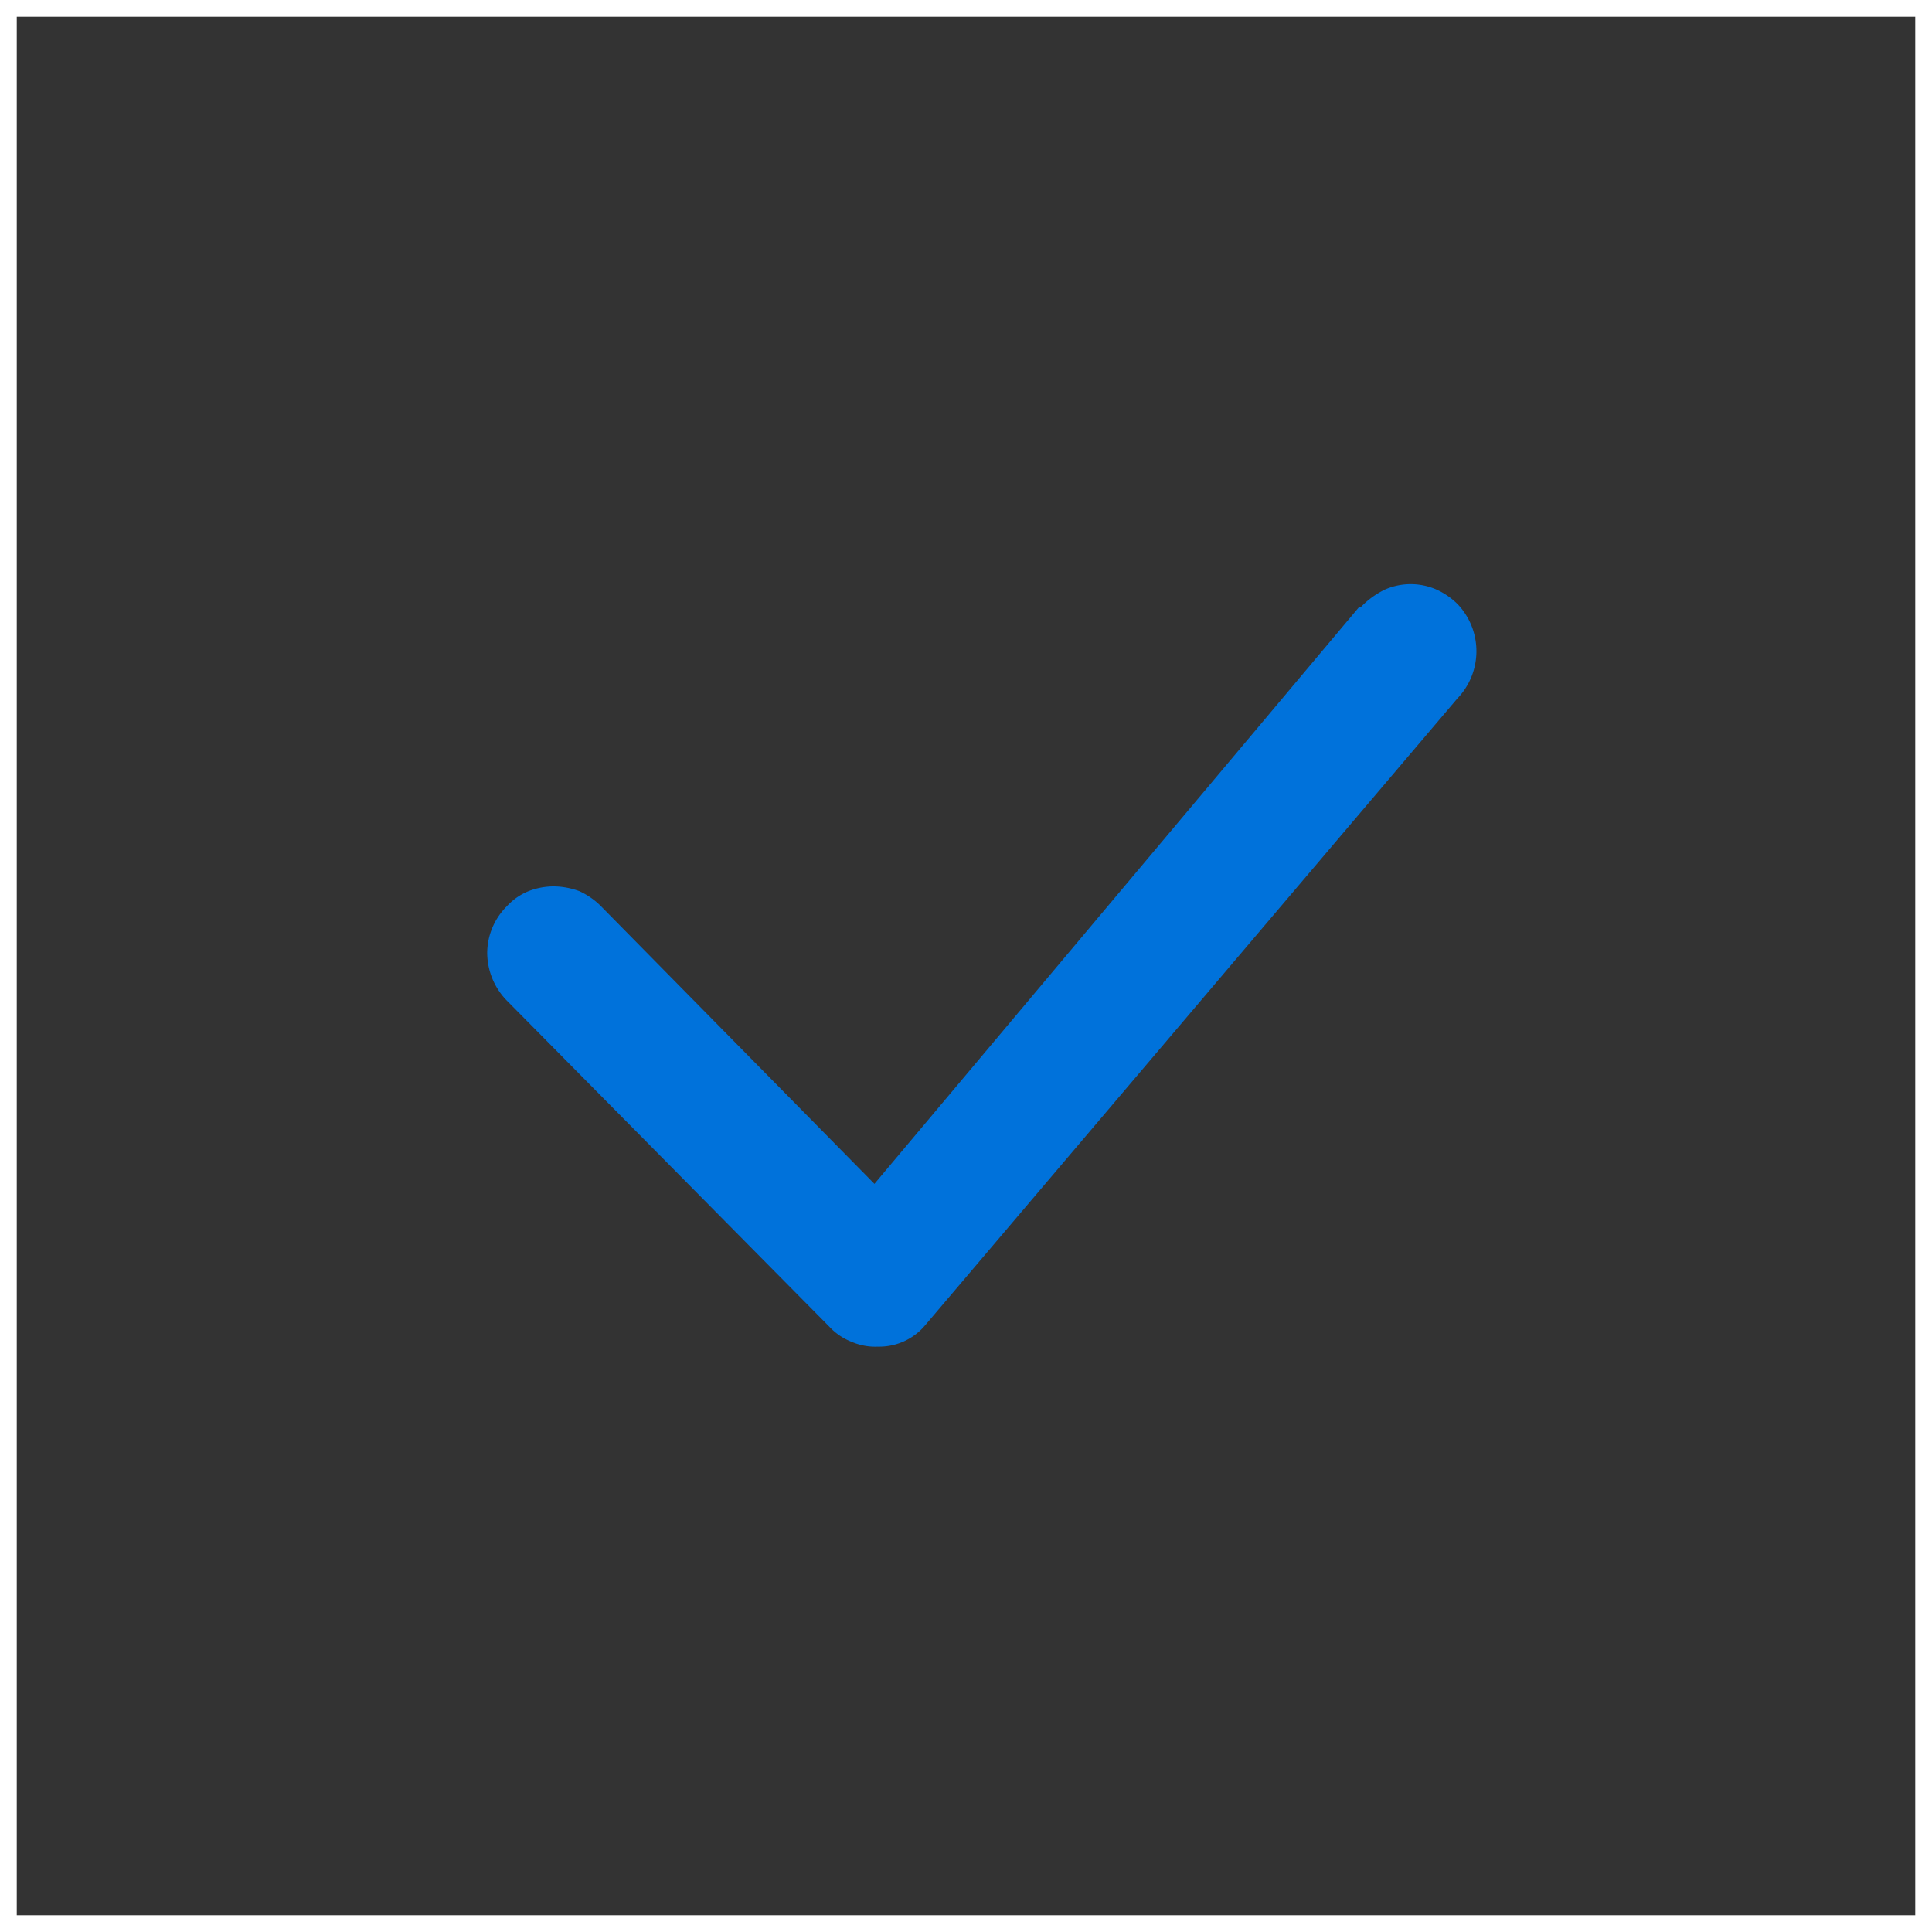 <svg id="Слой_1" data-name="Слой 1" xmlns="http://www.w3.org/2000/svg" viewBox="0 0 32.28 32.28"><rect x="0" y="0" width="32.28" height="32.28" fill="#333333" stroke="none"/><defs><style>.cls-1{fill:#0072db;}.cls-2{fill:none;stroke:#fff;stroke-miterlimit:10;stroke-width:0.28px;}</style></defs><path class="cls-1" d="M22.6,10A1.41,1.41,0,0,1,23,9.71a1.07,1.07,0,0,1,.86,0,1.21,1.21,0,0,1,.35.24,1.14,1.14,0,0,1,0,1.58L15.32,22a1,1,0,0,1-.79.36,1,1,0,0,1-.44-.08,1,1,0,0,1-.37-.25L8.33,16.58a1.15,1.15,0,0,1-.33-.8A1.11,1.11,0,0,1,8.33,15a1,1,0,0,1,.36-.25,1.16,1.16,0,0,1,.42-.08,1.26,1.26,0,0,1,.43.08A1.23,1.23,0,0,1,9.9,15l4.57,4.64L22.57,10Z" transform="translate(0.14 0.14)"/><rect class="cls-2" x="0.14" y="0.14" width="32" height="32"/></svg>